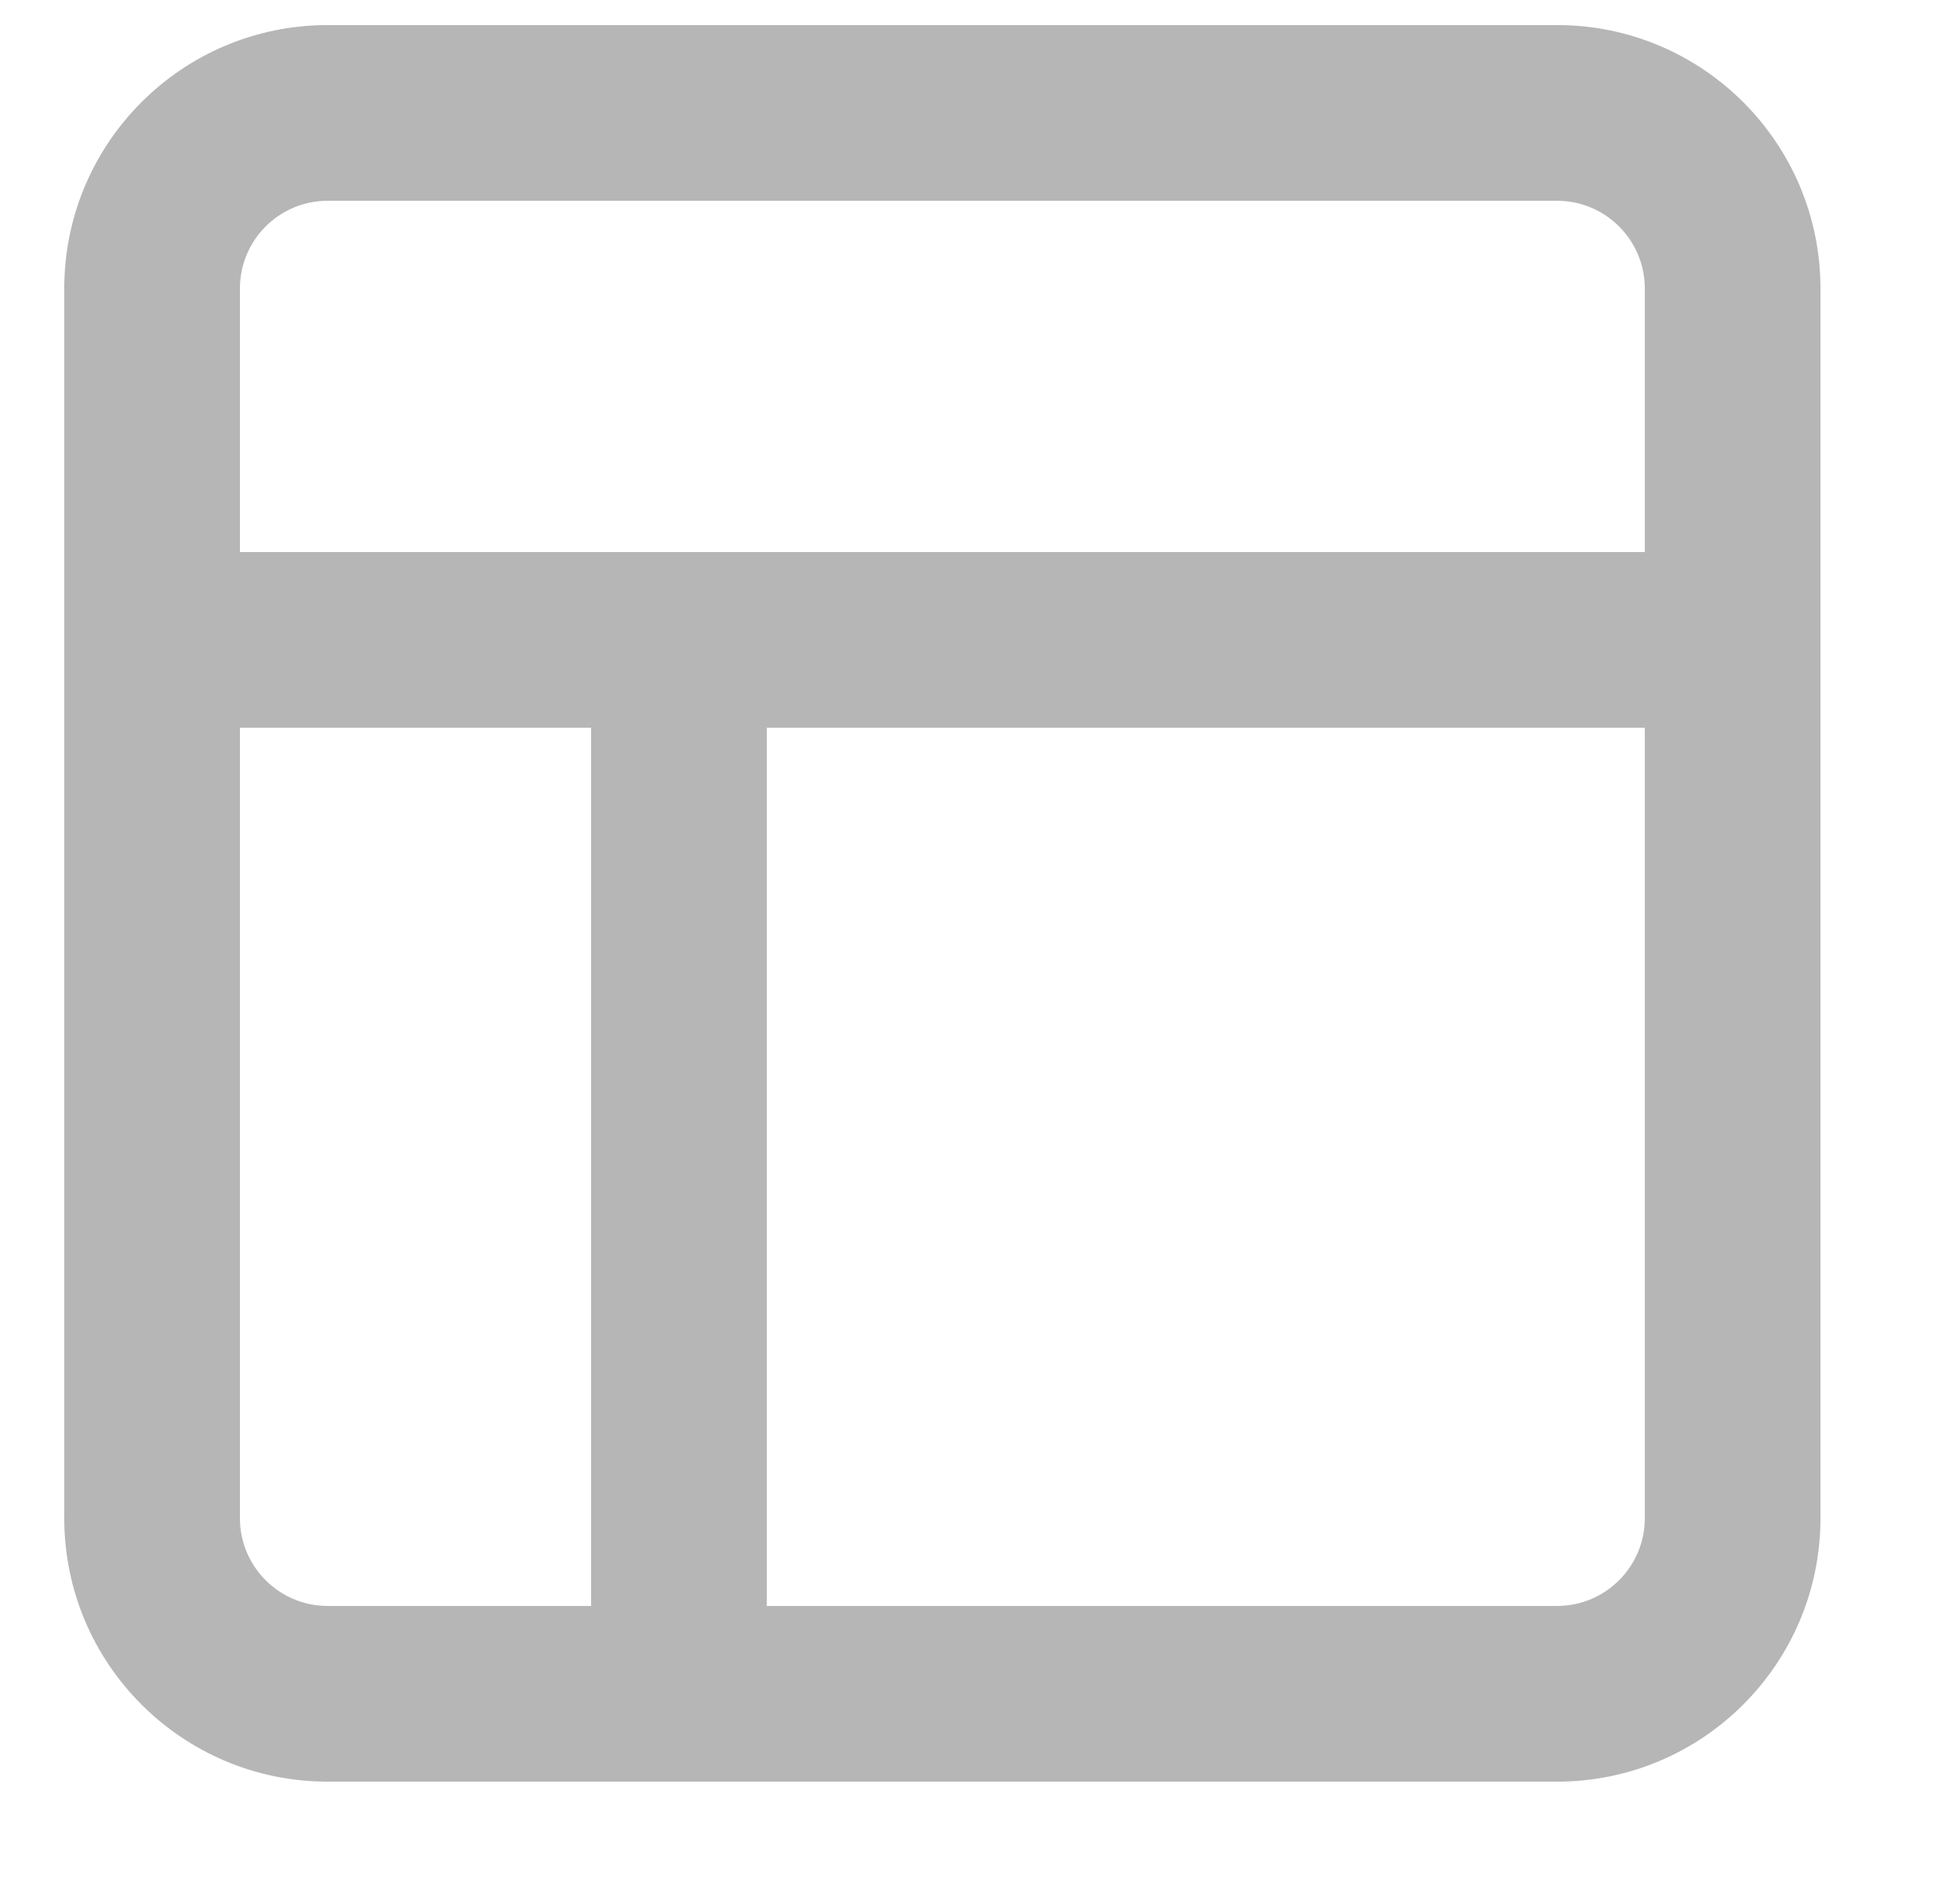 <svg width="25" height="24" viewBox="0 0 25 25" fill="none" xmlns="http://www.w3.org/2000/svg">
<path fill-rule="evenodd" clip-rule="evenodd" d="M3.833 23.667C1.9 23.667 0.333 22.1 0.333 20.167V3.833C0.333 1.9 1.9 0.333 3.833 0.333H20.167C22.1 0.333 23.667 1.9 23.667 3.833V20.167C23.667 22.1 22.1 23.667 20.167 23.667H3.833ZM3.833 2.667C3.189 2.667 2.667 3.189 2.667 3.833V7.333H21.333V3.833C21.333 3.189 20.811 2.667 20.167 2.667H3.833ZM7.333 9.667H2.667V20.167C2.667 20.811 3.189 21.333 3.833 21.333H7.333V9.667ZM9.667 21.333V9.667H21.333V20.167C21.333 20.811 20.811 21.333 20.167 21.333H9.667Z" fill="#B6B6B6"/>
</svg>
